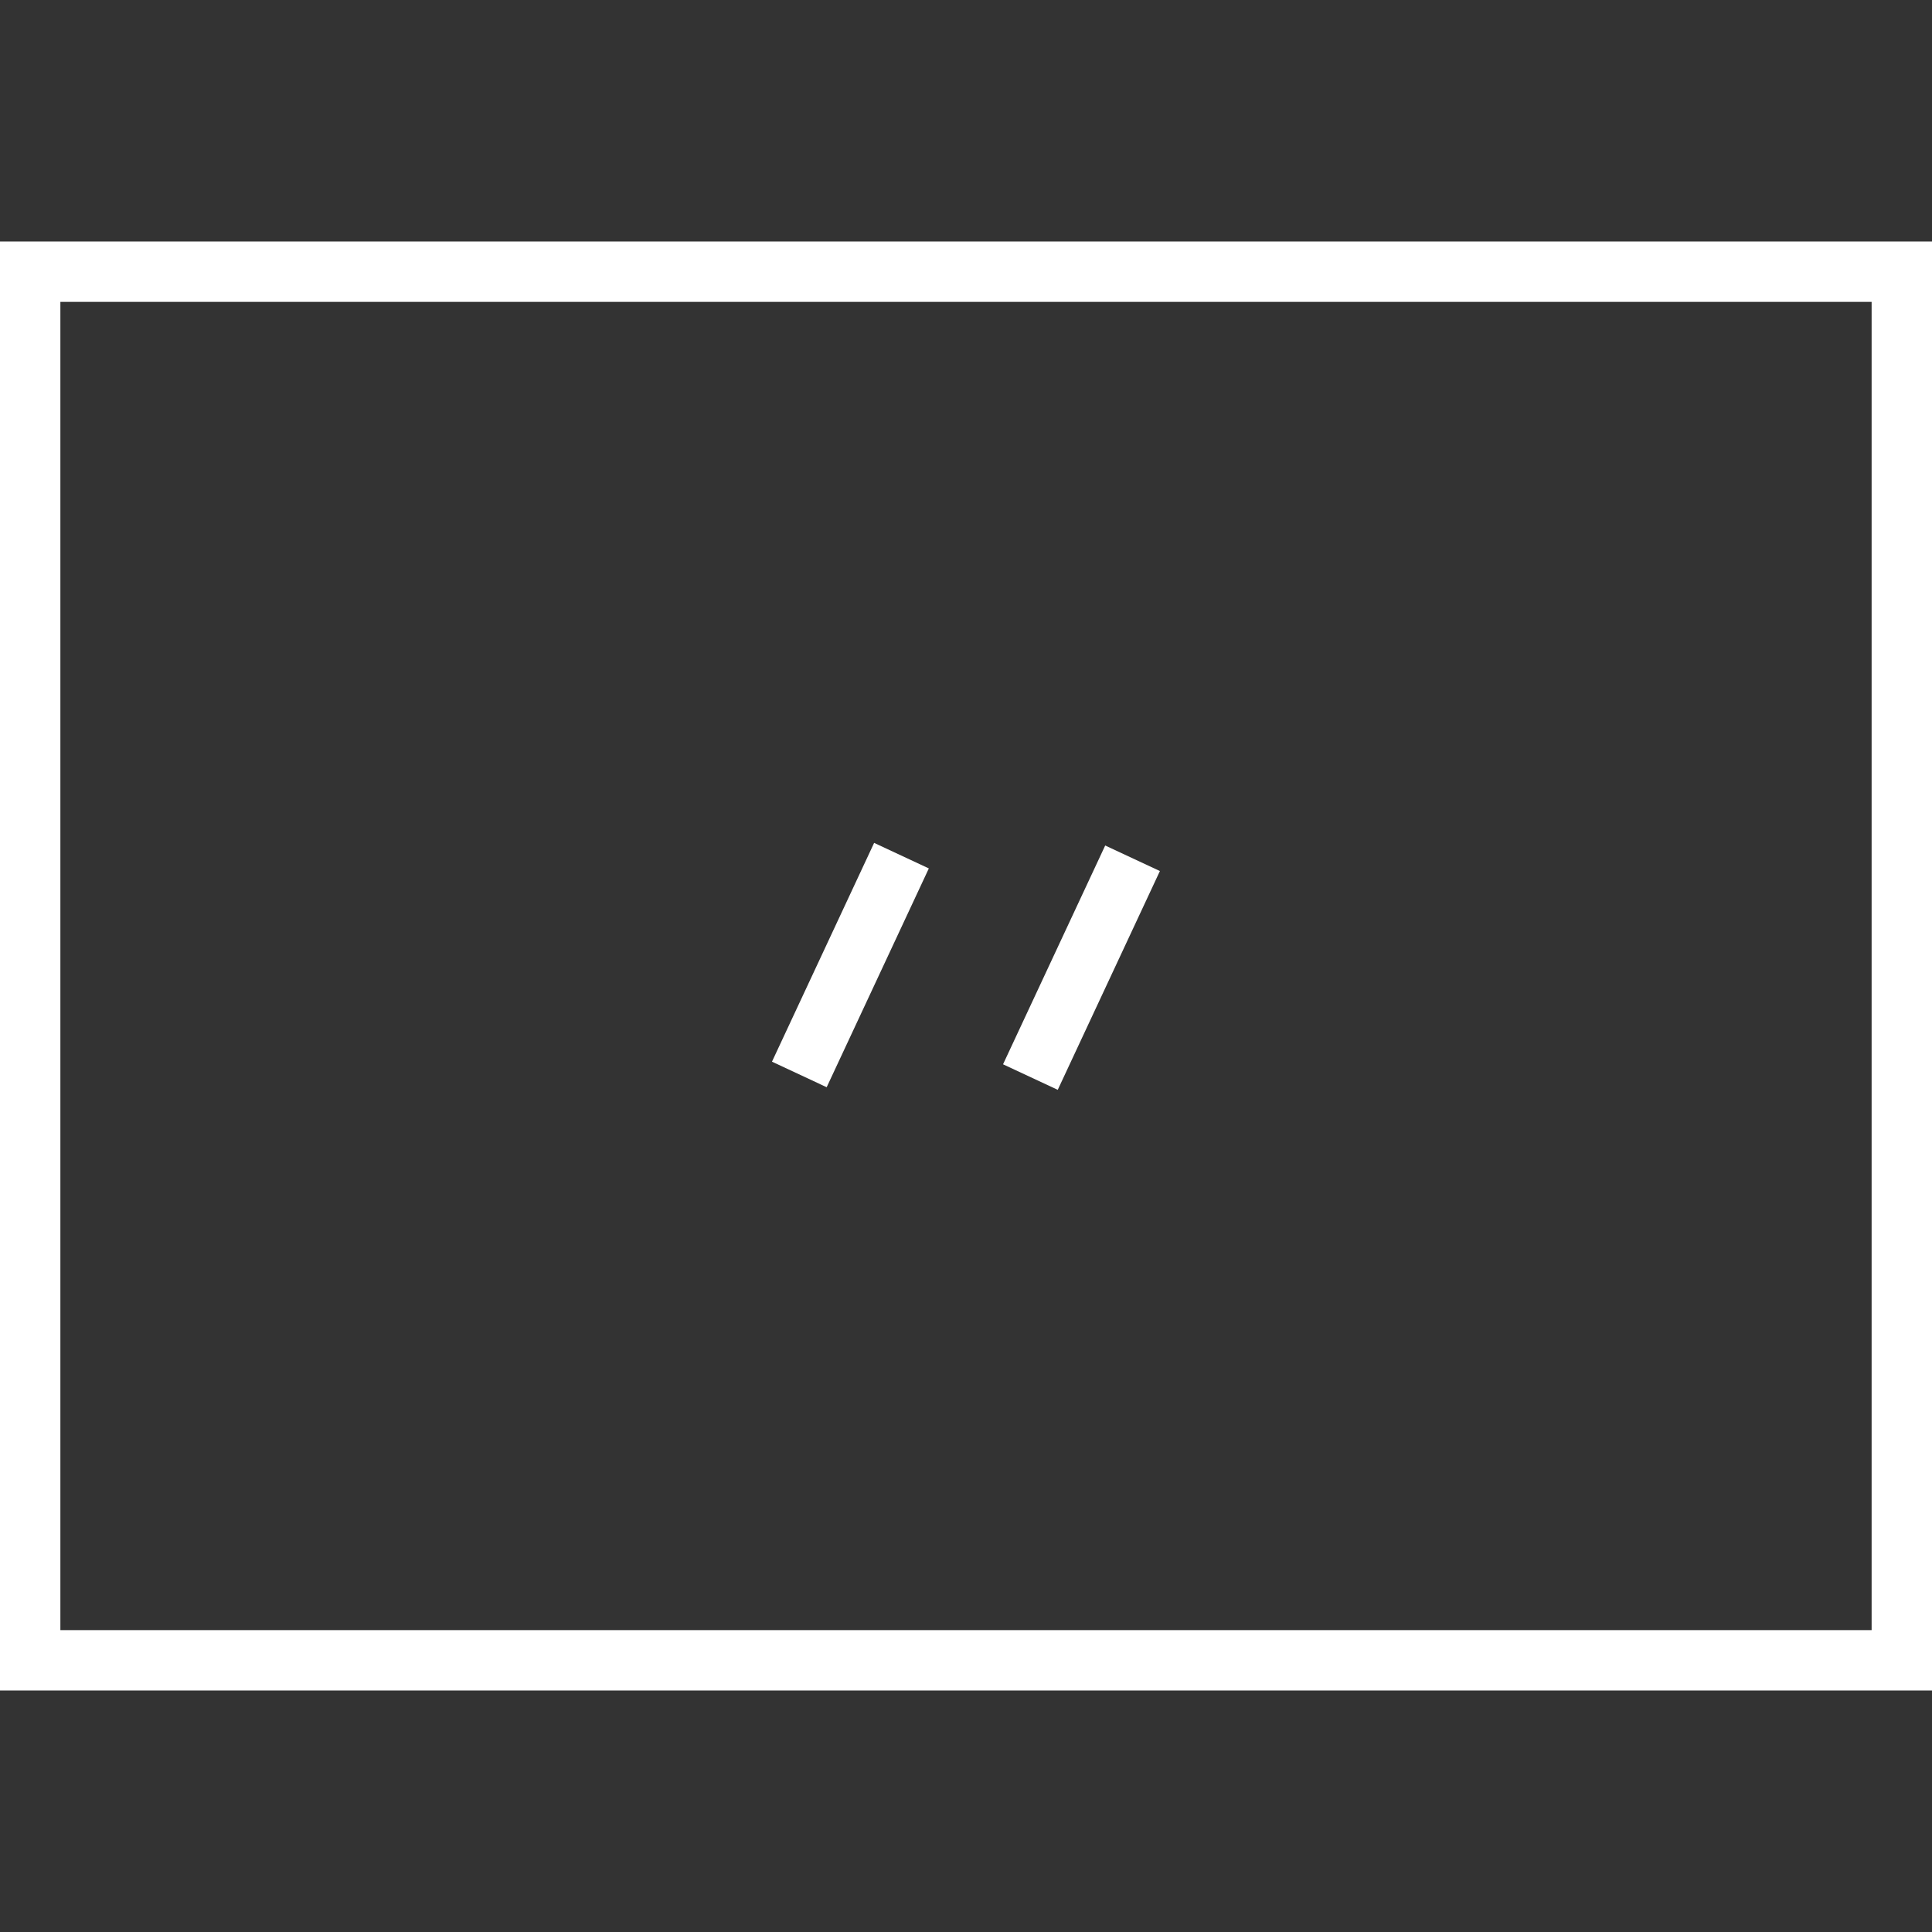 <?xml version="1.0" encoding="utf-8"?>
<!-- Generator: Adobe Illustrator 20.0.0, SVG Export Plug-In . SVG Version: 6.00 Build 0)  -->
<svg version="1.1" xmlns="http://www.w3.org/2000/svg" xmlns:xlink="http://www.w3.org/1999/xlink" x="0px" y="0px"
	 viewBox="0 0 32 32" style="enable-background:new 0 0 32 32;" xml:space="preserve">
<rect x="0" y="0" width="32" height="32" fill="#333333" stroke="none"/>
<title>InsertScreen32</title>
<style type="text/css">
	.st0{fill:#ffffff;}
	.st1{fill:none;}
</style>

<g id="Artwork">
	<g>
		<path class="st0" d="M32,28H0V4h32V28z M1,27h30V5H1V27z"/>
	</g>
	<g>
		<rect x="12.1" y="15.5" transform="matrix(0.423 -0.906 0.906 0.423 -6.375 21.991)" class="st0" width="4" height="1"/>
	</g>
	<g>
		<rect x="15.9" y="15.5" transform="matrix(0.423 -0.906 0.906 0.423 -4.155 25.477)" class="st0" width="4" height="1"/>
	</g>
	<g>
		<rect class="st1" width="32" height="32"/>
	</g>
</g>
<g id="Labels">
</g>
</svg>
